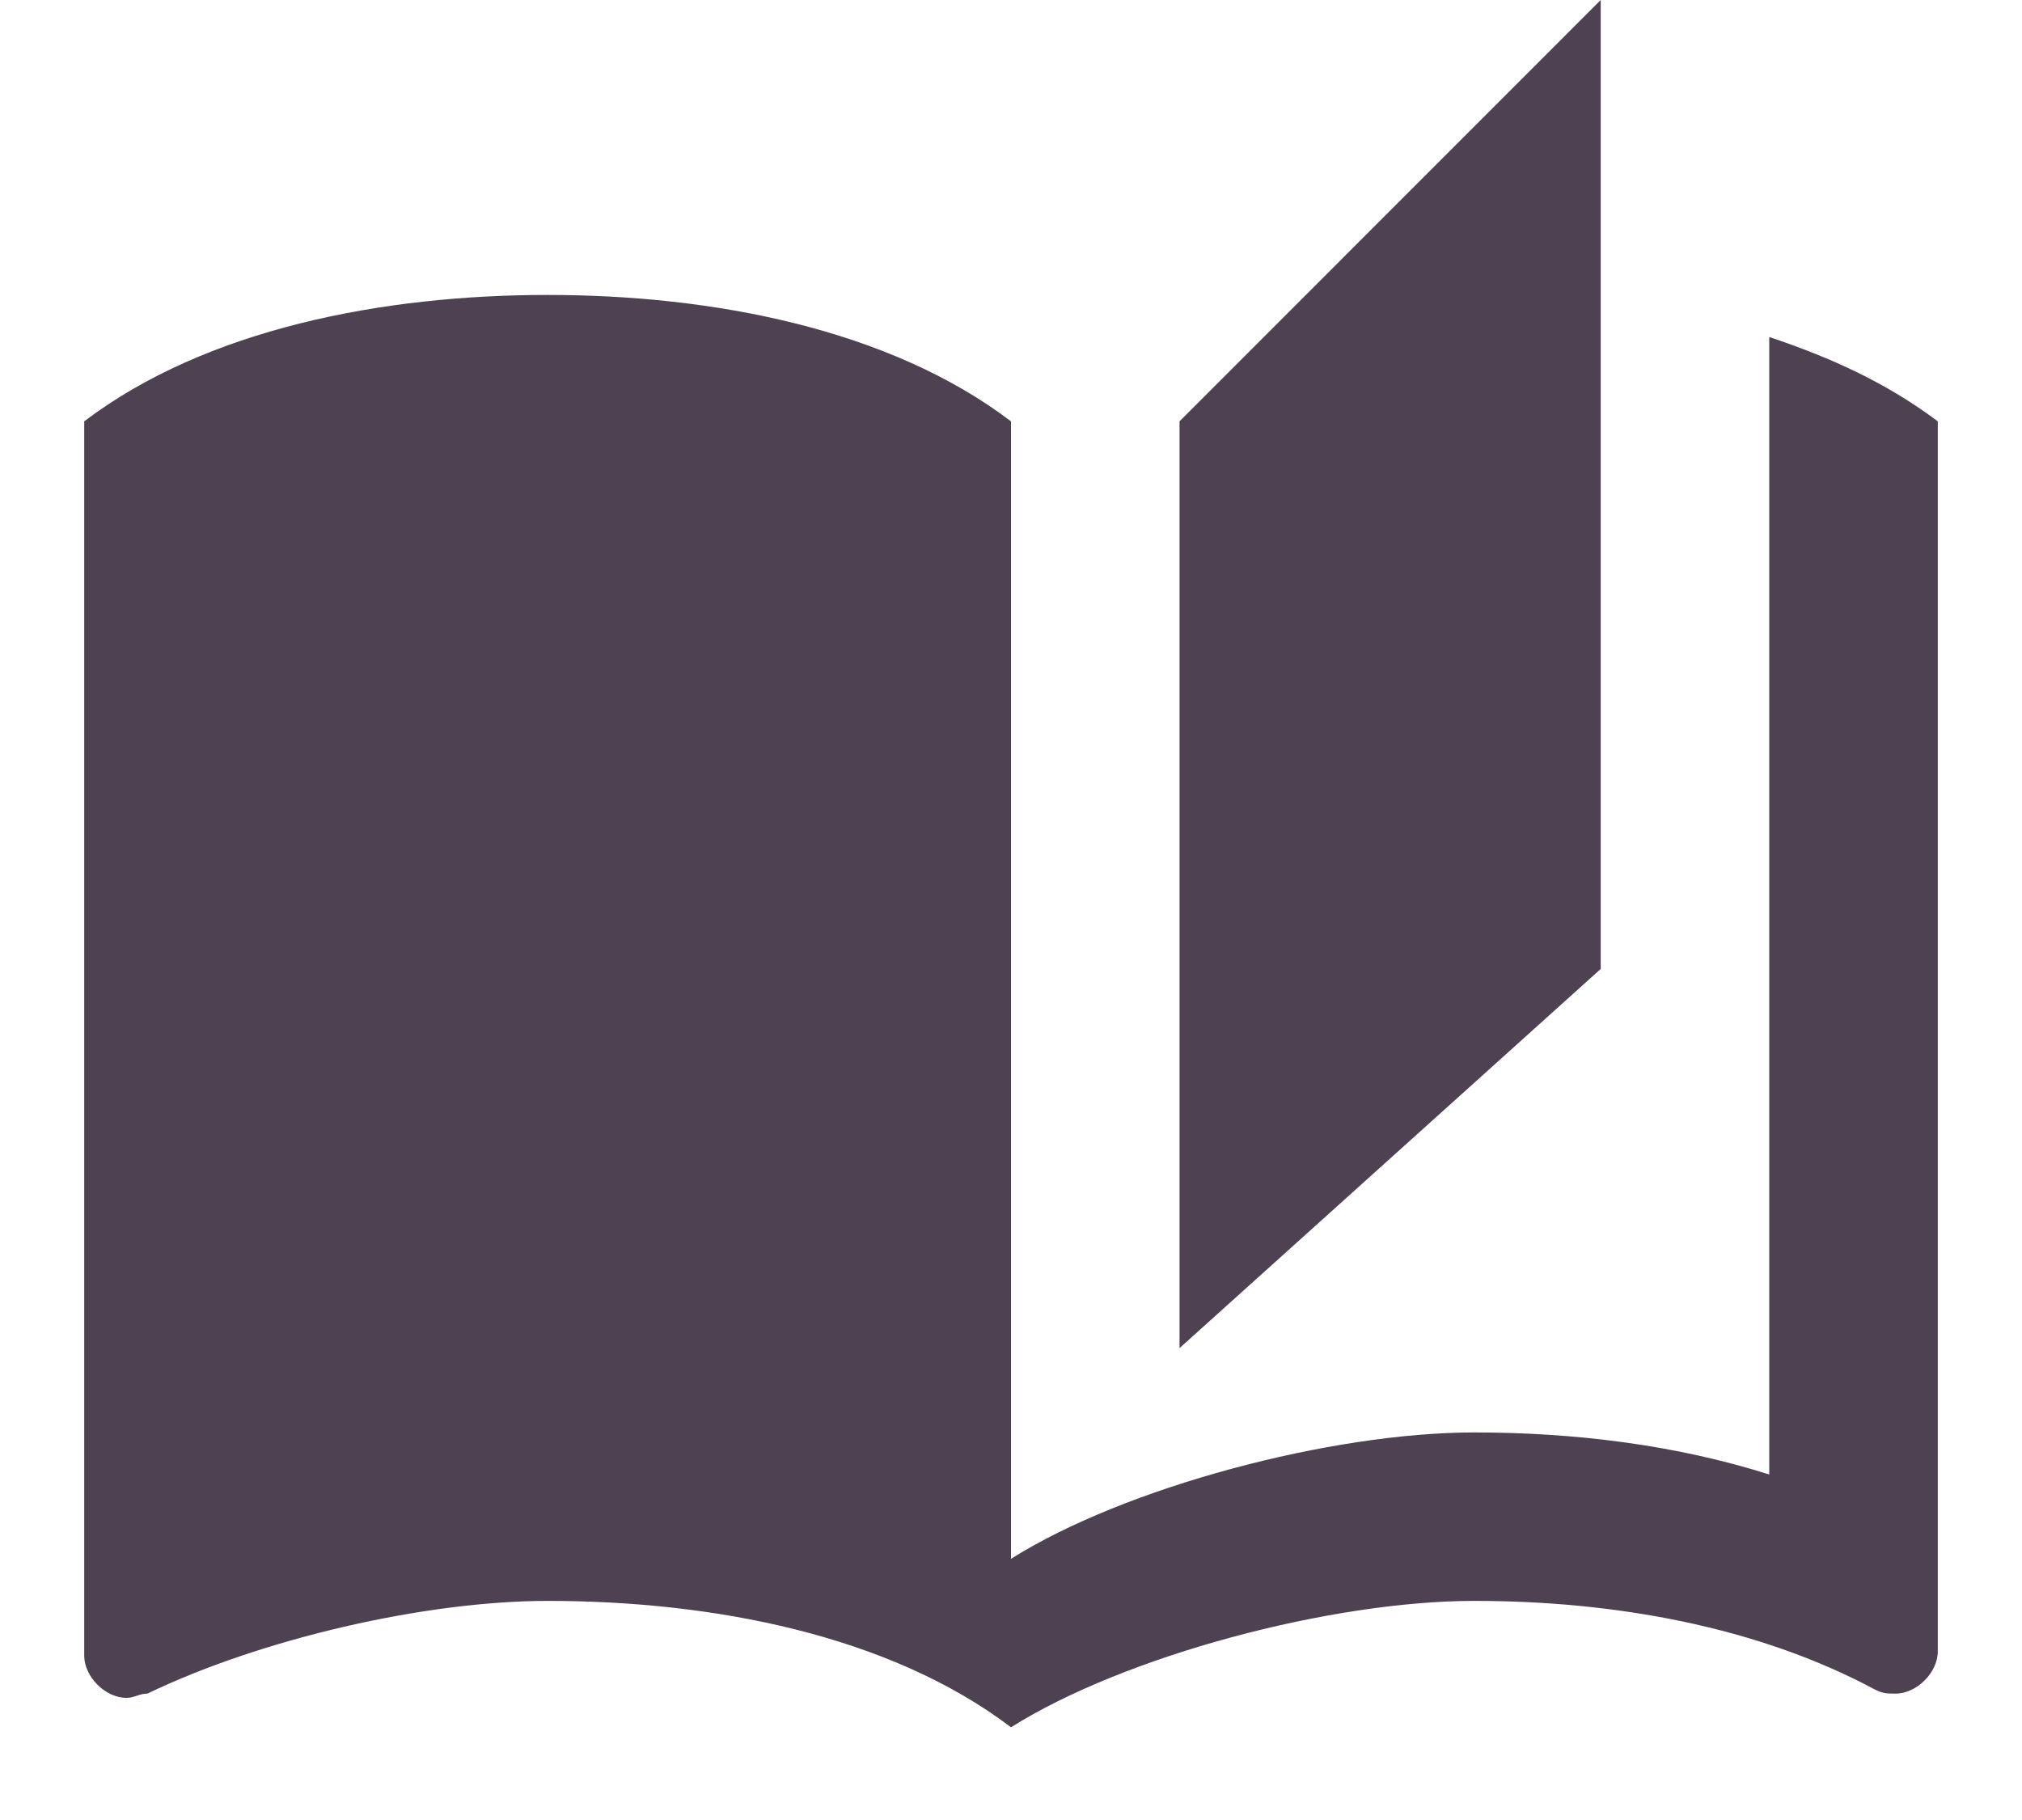<svg width="20" height="18" viewBox="0 0 20 18" fill="none" xmlns="http://www.w3.org/2000/svg">
<path d="M15.833 0L11.667 4.167V13.333L15.833 9.583V0ZM0.833 4.167V16.375C0.833 16.583 1.042 16.792 1.25 16.792C1.333 16.792 1.375 16.75 1.458 16.75C2.583 16.208 4.208 15.833 5.417 15.833C7.042 15.833 8.792 16.167 10 17.083V4.167C8.792 3.25 7.042 2.917 5.417 2.917C3.792 2.917 2.042 3.25 0.833 4.167ZM19.167 15.417V4.167C18.667 3.792 18.125 3.542 17.5 3.333V14.583C16.583 14.292 15.583 14.167 14.583 14.167C13.167 14.167 11.125 14.708 10 15.417V17.083C11.125 16.375 13.167 15.833 14.583 15.833C15.958 15.833 17.375 16.083 18.542 16.708C18.625 16.75 18.667 16.75 18.75 16.75C18.958 16.75 19.167 16.542 19.167 16.333V15.417Z" fill="#4E4152"/>
</svg>

